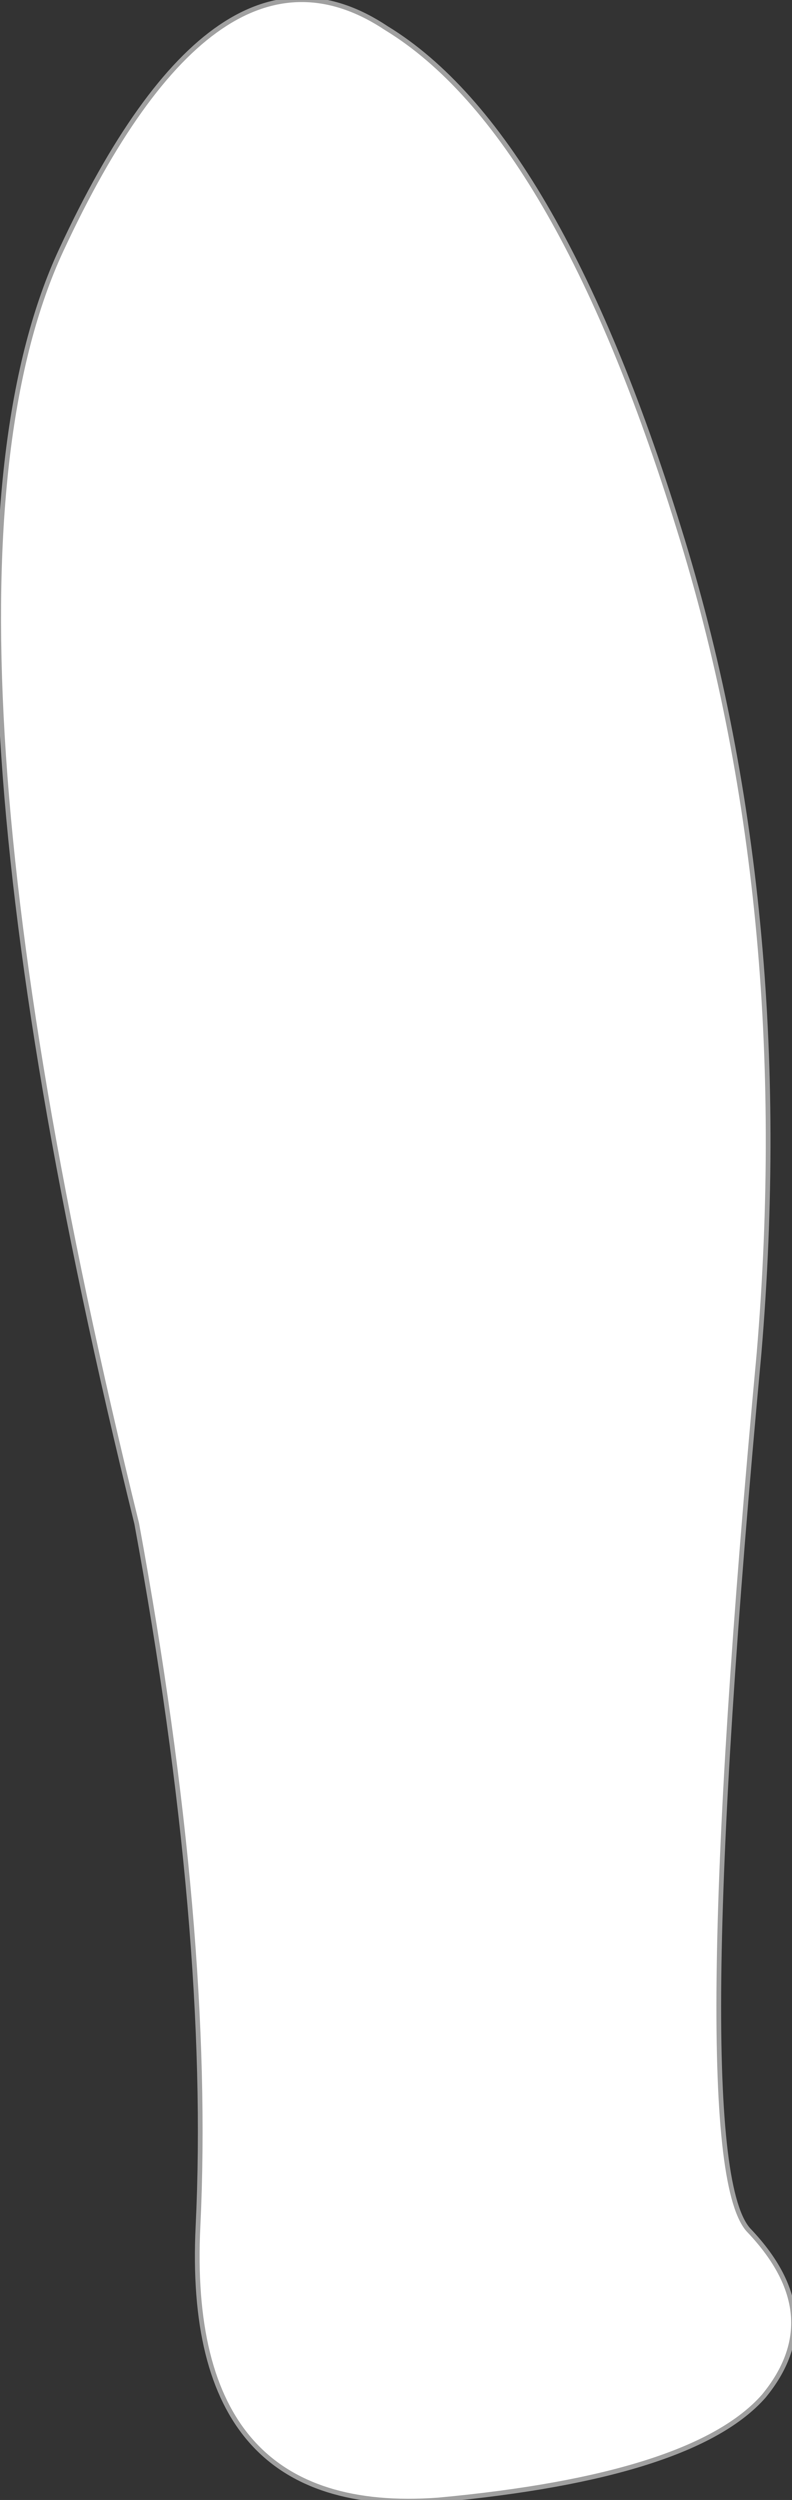 <?xml version="1.0" encoding="UTF-8" standalone="no"?>
<svg xmlns:xlink="http://www.w3.org/1999/xlink" height="26.5px" width="8.4px" xmlns="http://www.w3.org/2000/svg">
  <rect width="100%" height="100%" fill="#333333" stroke="none"/>
  <g transform="matrix(1.0, 0.0, 0.0, 1.0, 5.1, 13.95)">
    <path d="M2.85 9.7 Q3.7 10.6 3.0 11.45 2.25 12.3 -0.45 12.55 -3.15 12.75 -3.0 9.65 -2.85 6.55 -3.65 2.2 -6.1 -7.75 -4.45 -11.3 -2.8 -14.85 -1.0 -13.65 0.8 -12.55 2.1 -8.35 3.35 -4.35 2.95 0.4 2.15 9.0 2.85 9.7" fill="#ffffff" fill-rule="evenodd" stroke="none"/>
    <path d="M2.85 9.7 Q2.15 9.0 2.95 0.4 3.35 -4.35 2.1 -8.35 0.8 -12.55 -1.0 -13.65 -2.8 -14.85 -4.45 -11.3 -6.1 -7.75 -3.65 2.2 -2.85 6.55 -3.0 9.65 -3.15 12.75 -0.45 12.55 2.25 12.3 3.0 11.45 3.7 10.6 2.85 9.7 Z" fill="none" stroke="#a0a0a0" stroke-linecap="round" stroke-linejoin="round" stroke-width="0.05"/>
  </g>
</svg>
